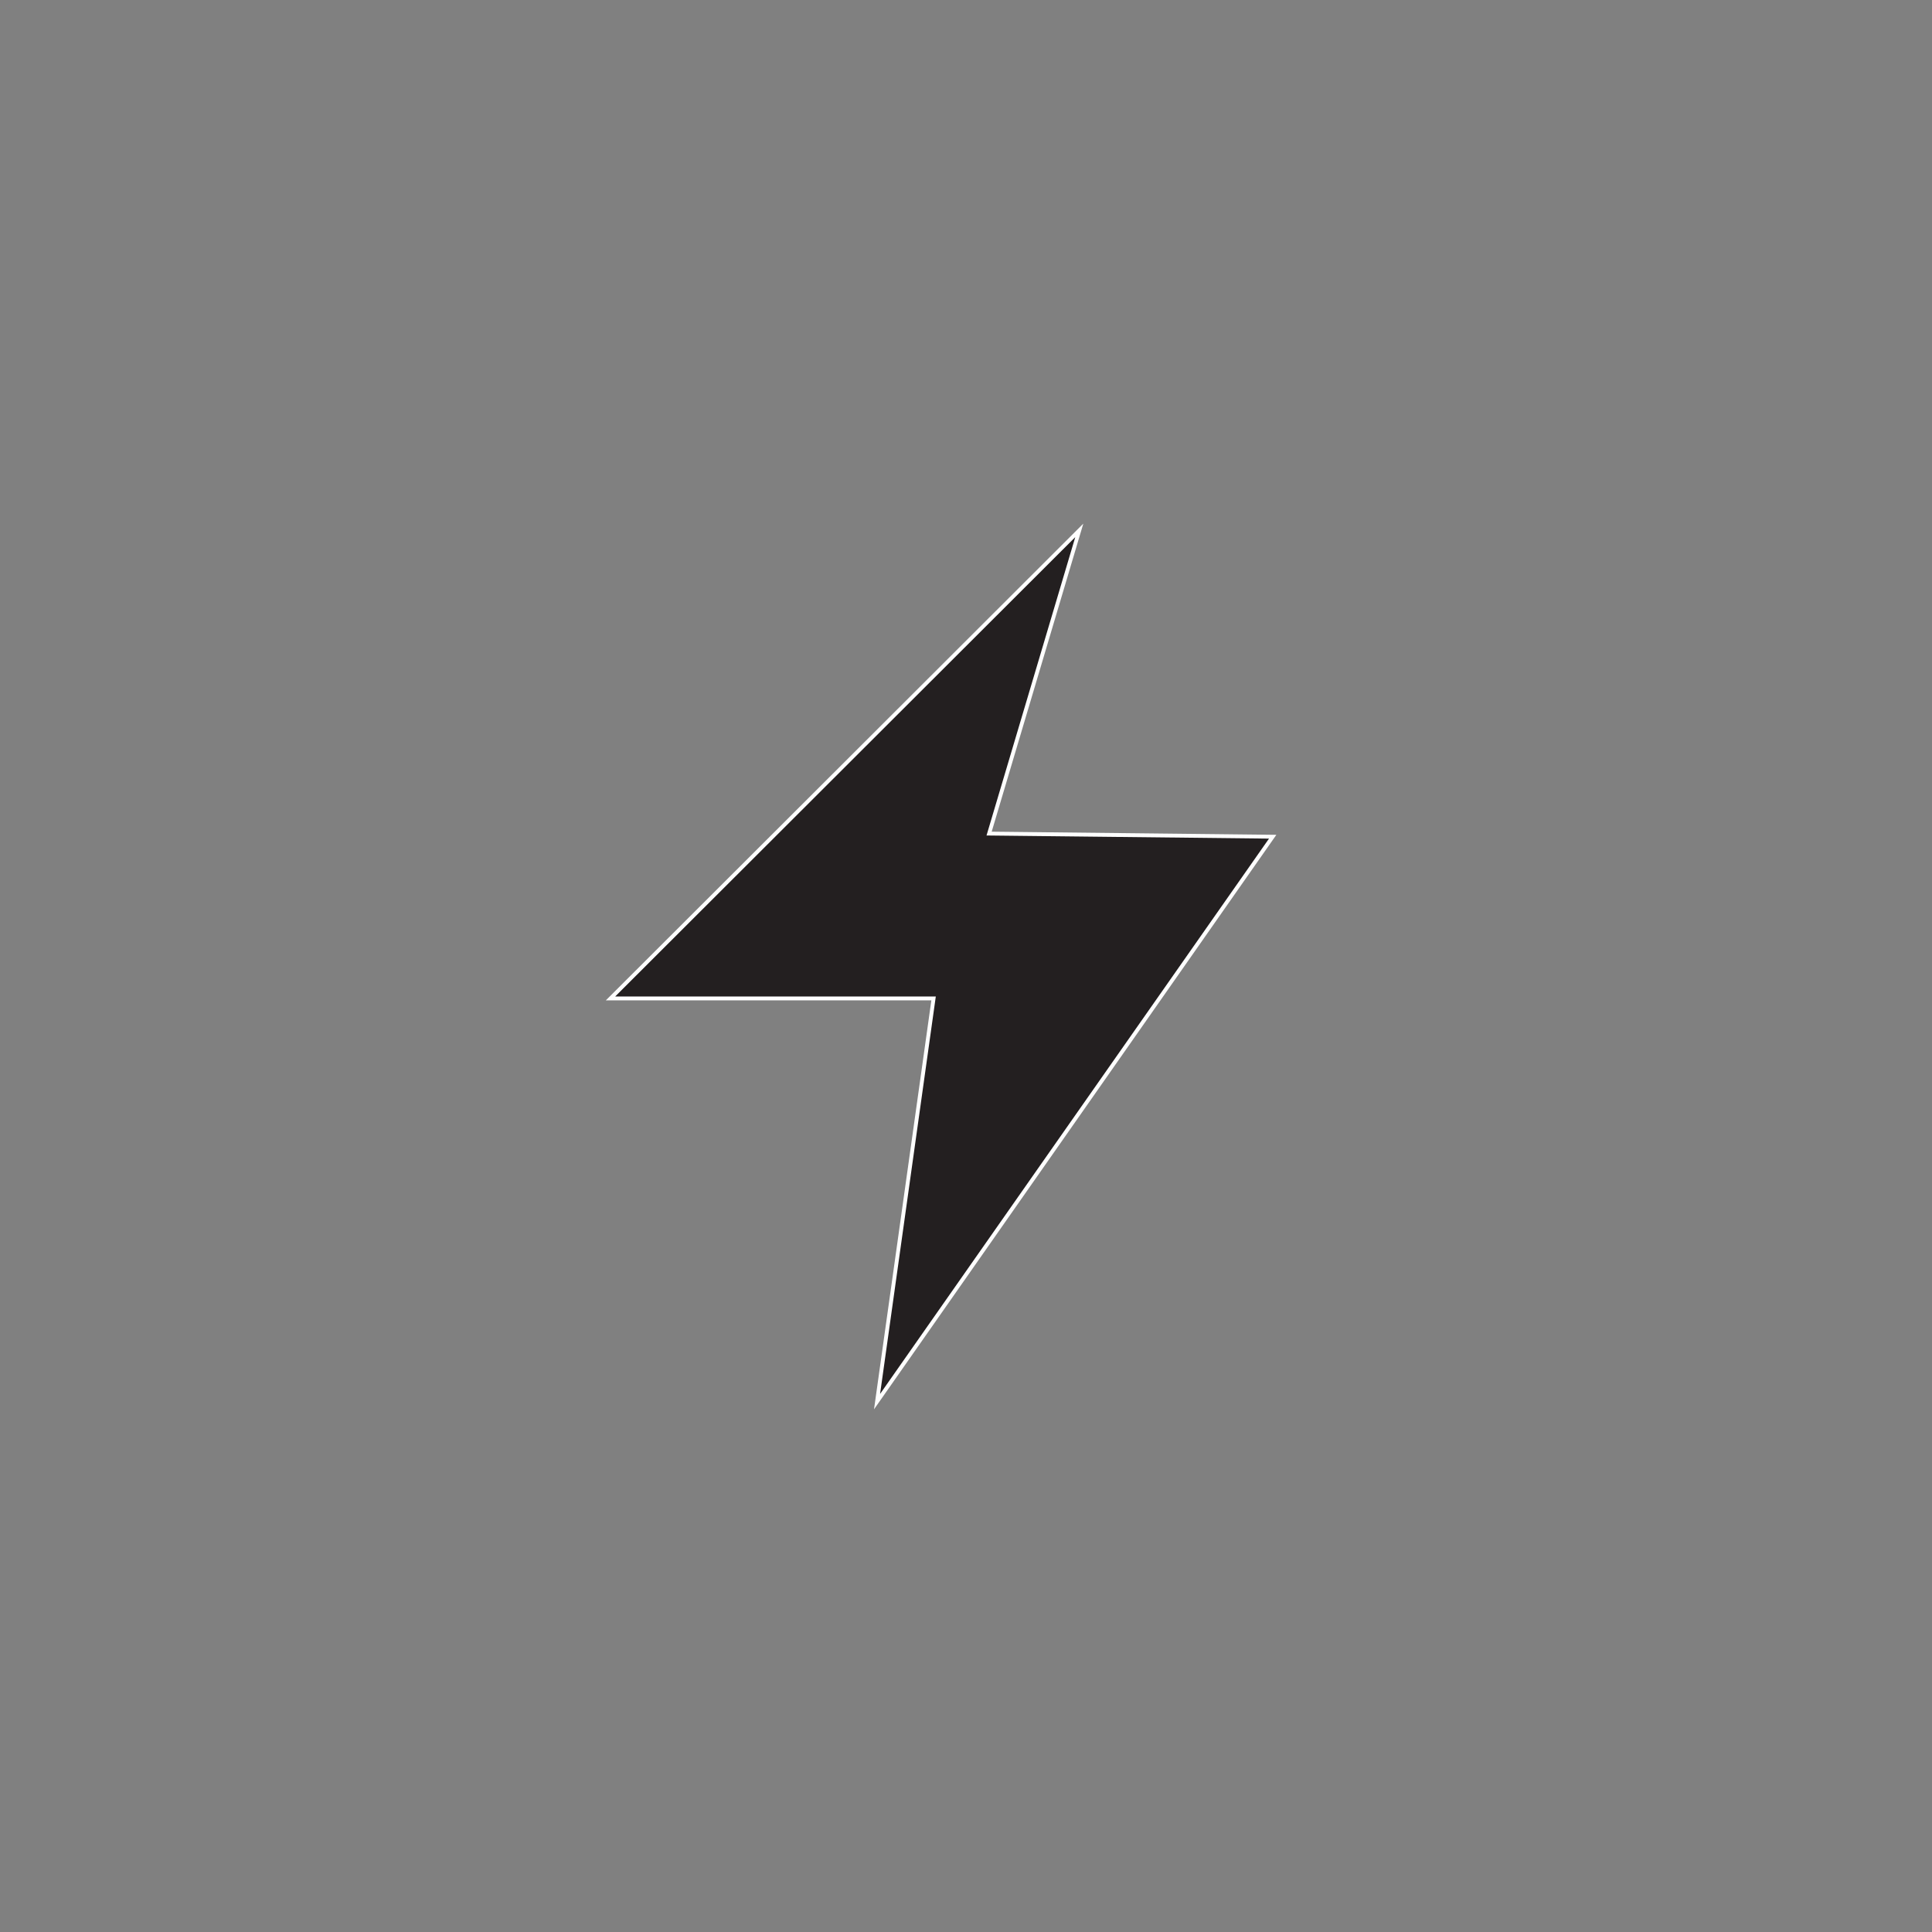 <?xml version="1.0" encoding="UTF-8"?>
<svg id="Layer_1" xmlns="http://www.w3.org/2000/svg" version="1.1" viewBox="0 0 500 500">
  <rect x="0" y="0" width="500" height="500" fill="#808080" stroke="none"/>
  <!-- Generator: Adobe Illustrator 29.0.1, SVG Export Plug-In . SVG Version: 2.1.0 Build 192)  -->
  <defs>
    <style>
      .st0 {
        fill: #231f20;
        stroke: #fff;
        stroke-miterlimit: 10;
      }
    </style>
  </defs>
  <polygon class="st0" points="226.98 362.74 241.61 258.39 158 258.39 279.32 137.26 255.98 215.73 329.37 216.54 226.98 362.74"/>
</svg>